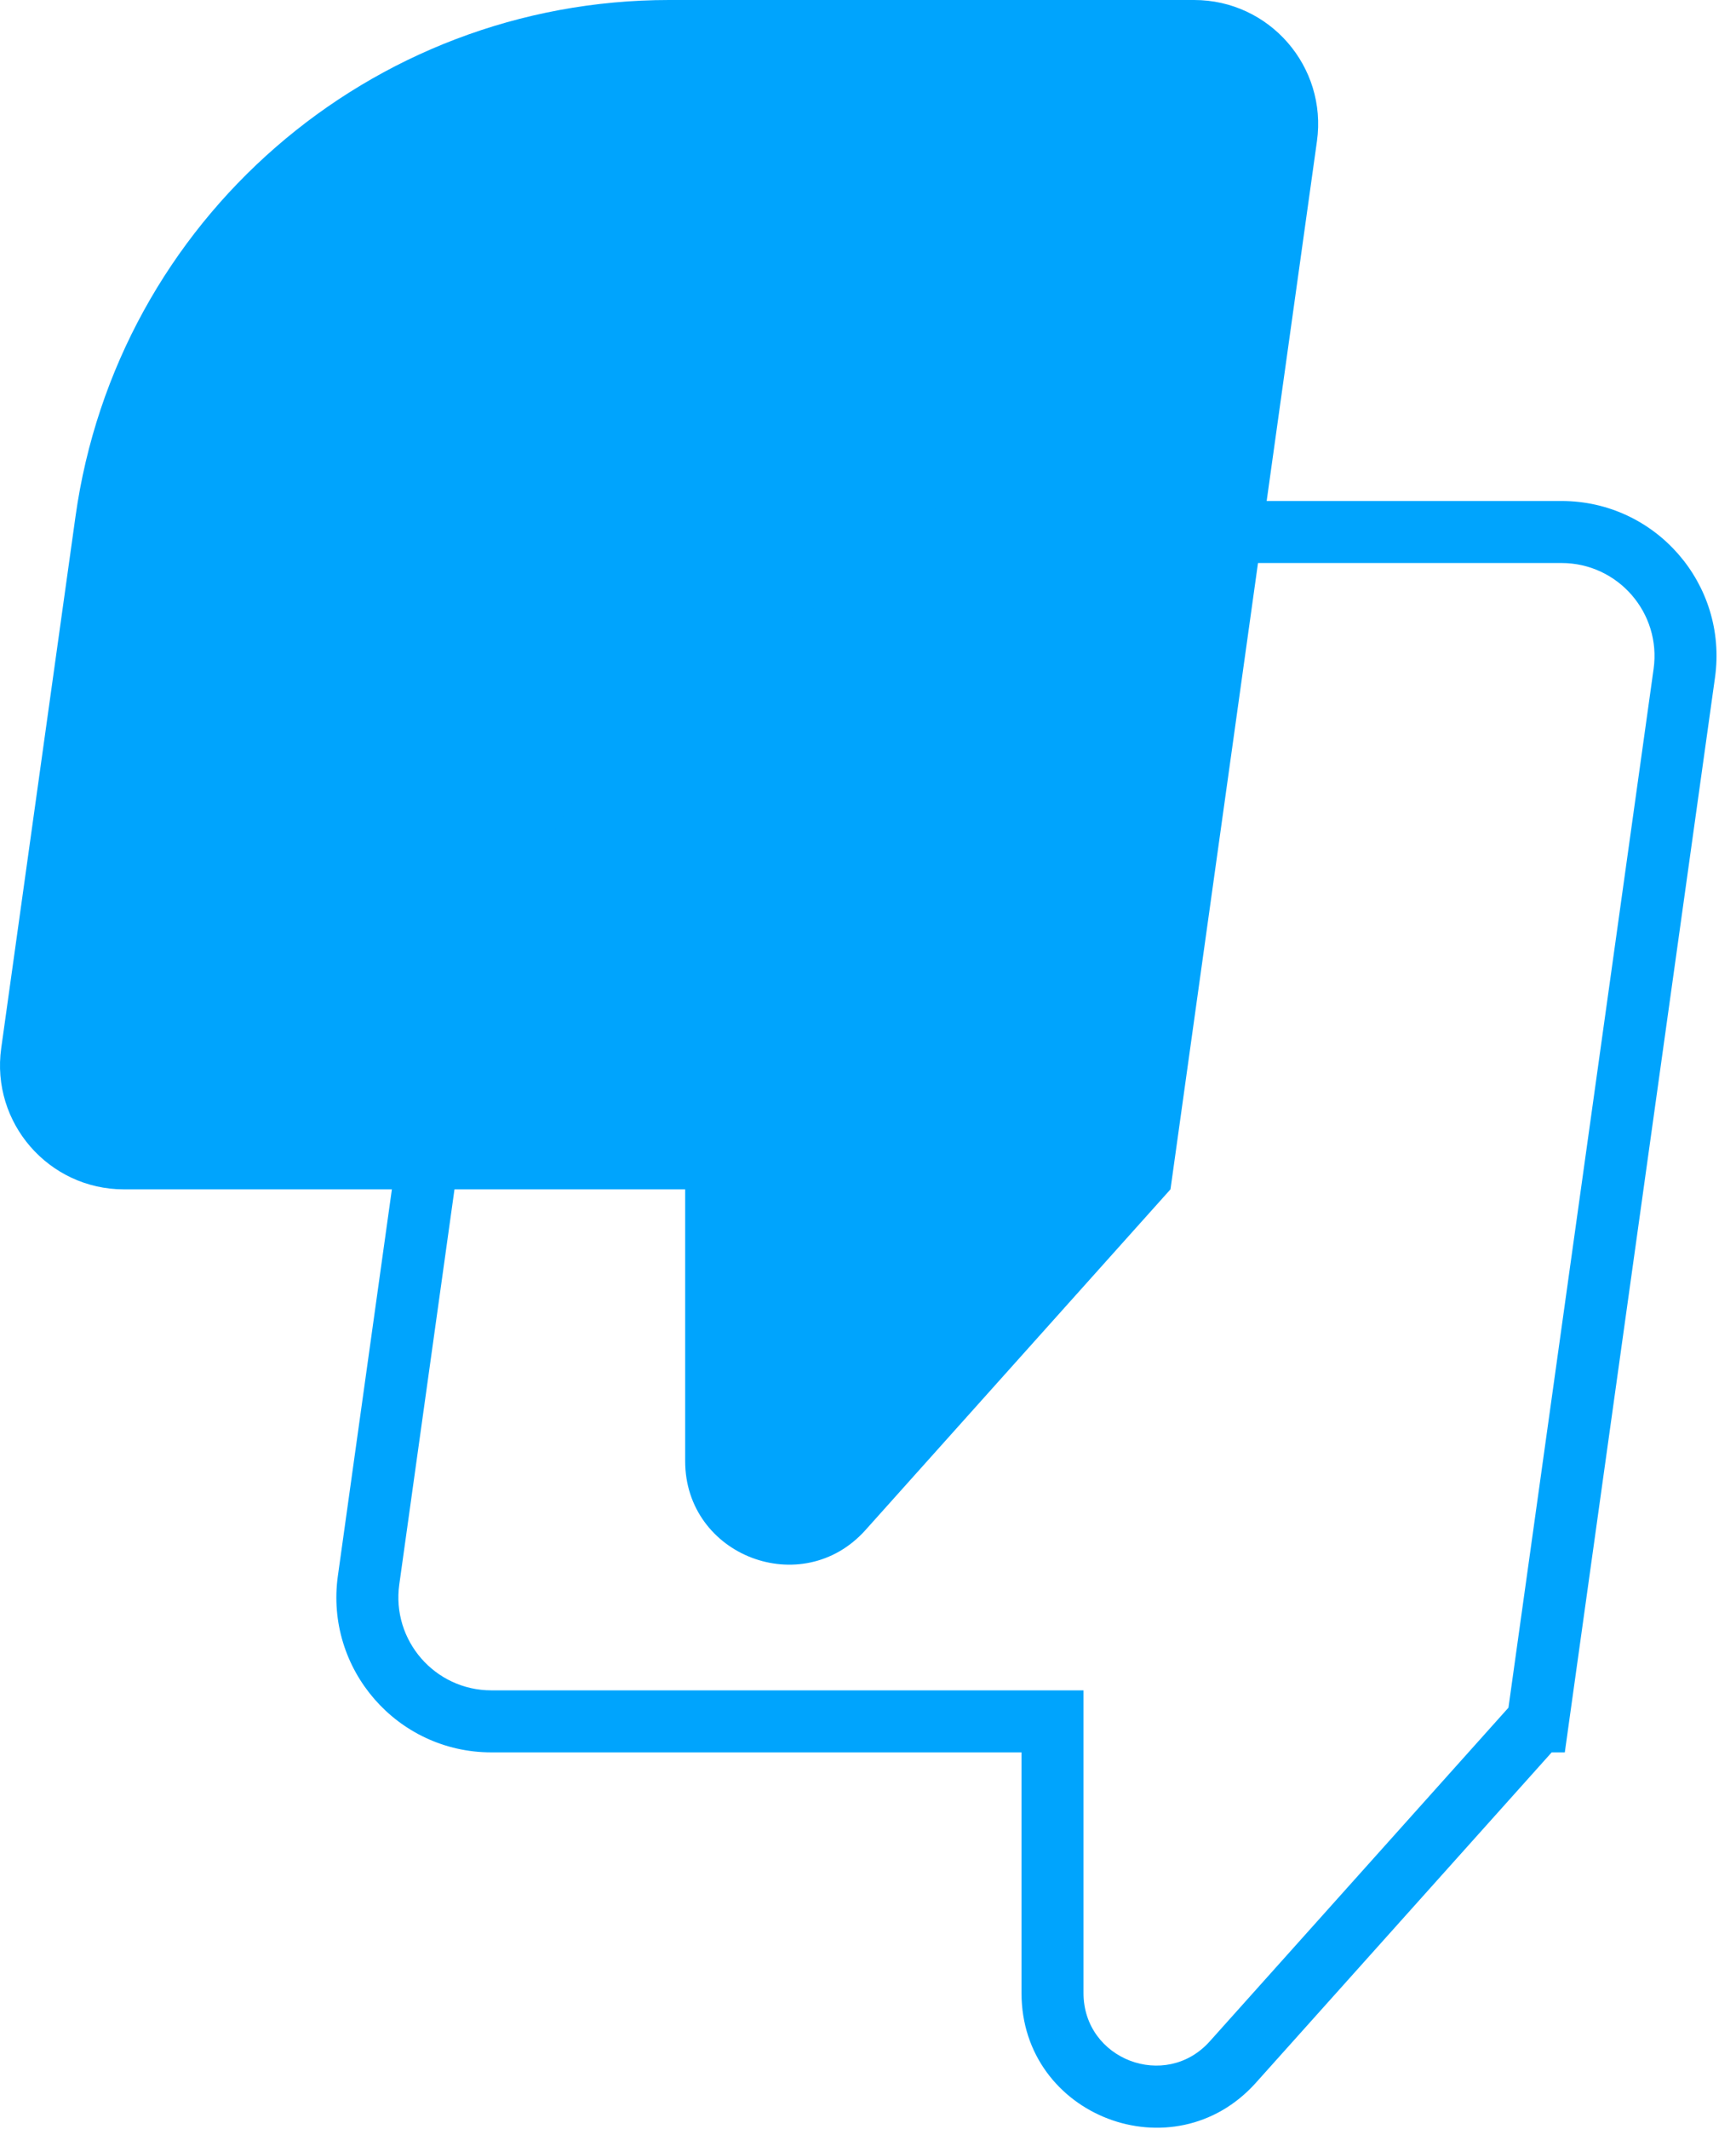 <svg width="84" height="103" viewBox="0 0 84 103" fill="none" xmlns="http://www.w3.org/2000/svg">
<path fill-rule="evenodd" clip-rule="evenodd" d="M32.374 0C17.909 0 5.656 10.66 3.653 24.985L0.059 50.702C-0.446 54.311 2.357 57.532 6.001 57.532H33.153V70.676C33.153 75.265 38.817 77.43 41.878 74.012L56.635 57.532H56.636L63.723 6.831C64.228 3.222 61.425 0 57.781 0H32.374Z" fill="#00A4FD"/>
<path d="M21.429 50.719L19.943 50.511L21.429 50.719ZM17.834 76.436L16.349 76.228L17.834 76.436ZM50.928 83.266H52.428V81.766H50.928V83.266ZM59.653 99.746L58.536 98.745L59.653 99.746ZM74.411 83.266V81.766H73.74L73.293 82.265L74.411 83.266ZM74.412 83.266V84.766H75.717L75.897 83.474L74.412 83.266ZM81.499 32.564L82.984 32.772V32.772L81.499 32.564ZM22.914 50.927C24.813 37.342 36.433 27.234 50.15 27.234V24.234C34.936 24.234 22.049 35.445 19.943 50.511L22.914 50.927ZM19.32 76.643L22.914 50.927L19.943 50.511L16.349 76.228L19.32 76.643ZM23.776 81.766C21.044 81.766 18.942 79.35 19.32 76.643L16.349 76.228C15.718 80.739 19.221 84.766 23.776 84.766V81.766ZM50.928 81.766H23.776V84.766H50.928V81.766ZM49.428 83.266V96.41H52.428V83.266H49.428ZM49.428 96.41C49.428 102.375 56.791 105.19 60.77 100.746L58.536 98.745C56.393 101.138 52.428 99.622 52.428 96.41H49.428ZM60.77 100.746L75.528 84.267L73.293 82.265L58.536 98.745L60.77 100.746ZM74.412 81.766H74.411V84.766H74.412V81.766ZM80.013 32.357L72.926 83.058L75.897 83.474L82.984 32.772L80.013 32.357ZM75.557 27.234C78.29 27.234 80.392 29.65 80.013 32.357L82.984 32.772C83.615 28.261 80.112 24.234 75.557 24.234V27.234ZM50.15 27.234H75.557V24.234H50.15V27.234Z" fill="#00A4FD"/>
</svg>
